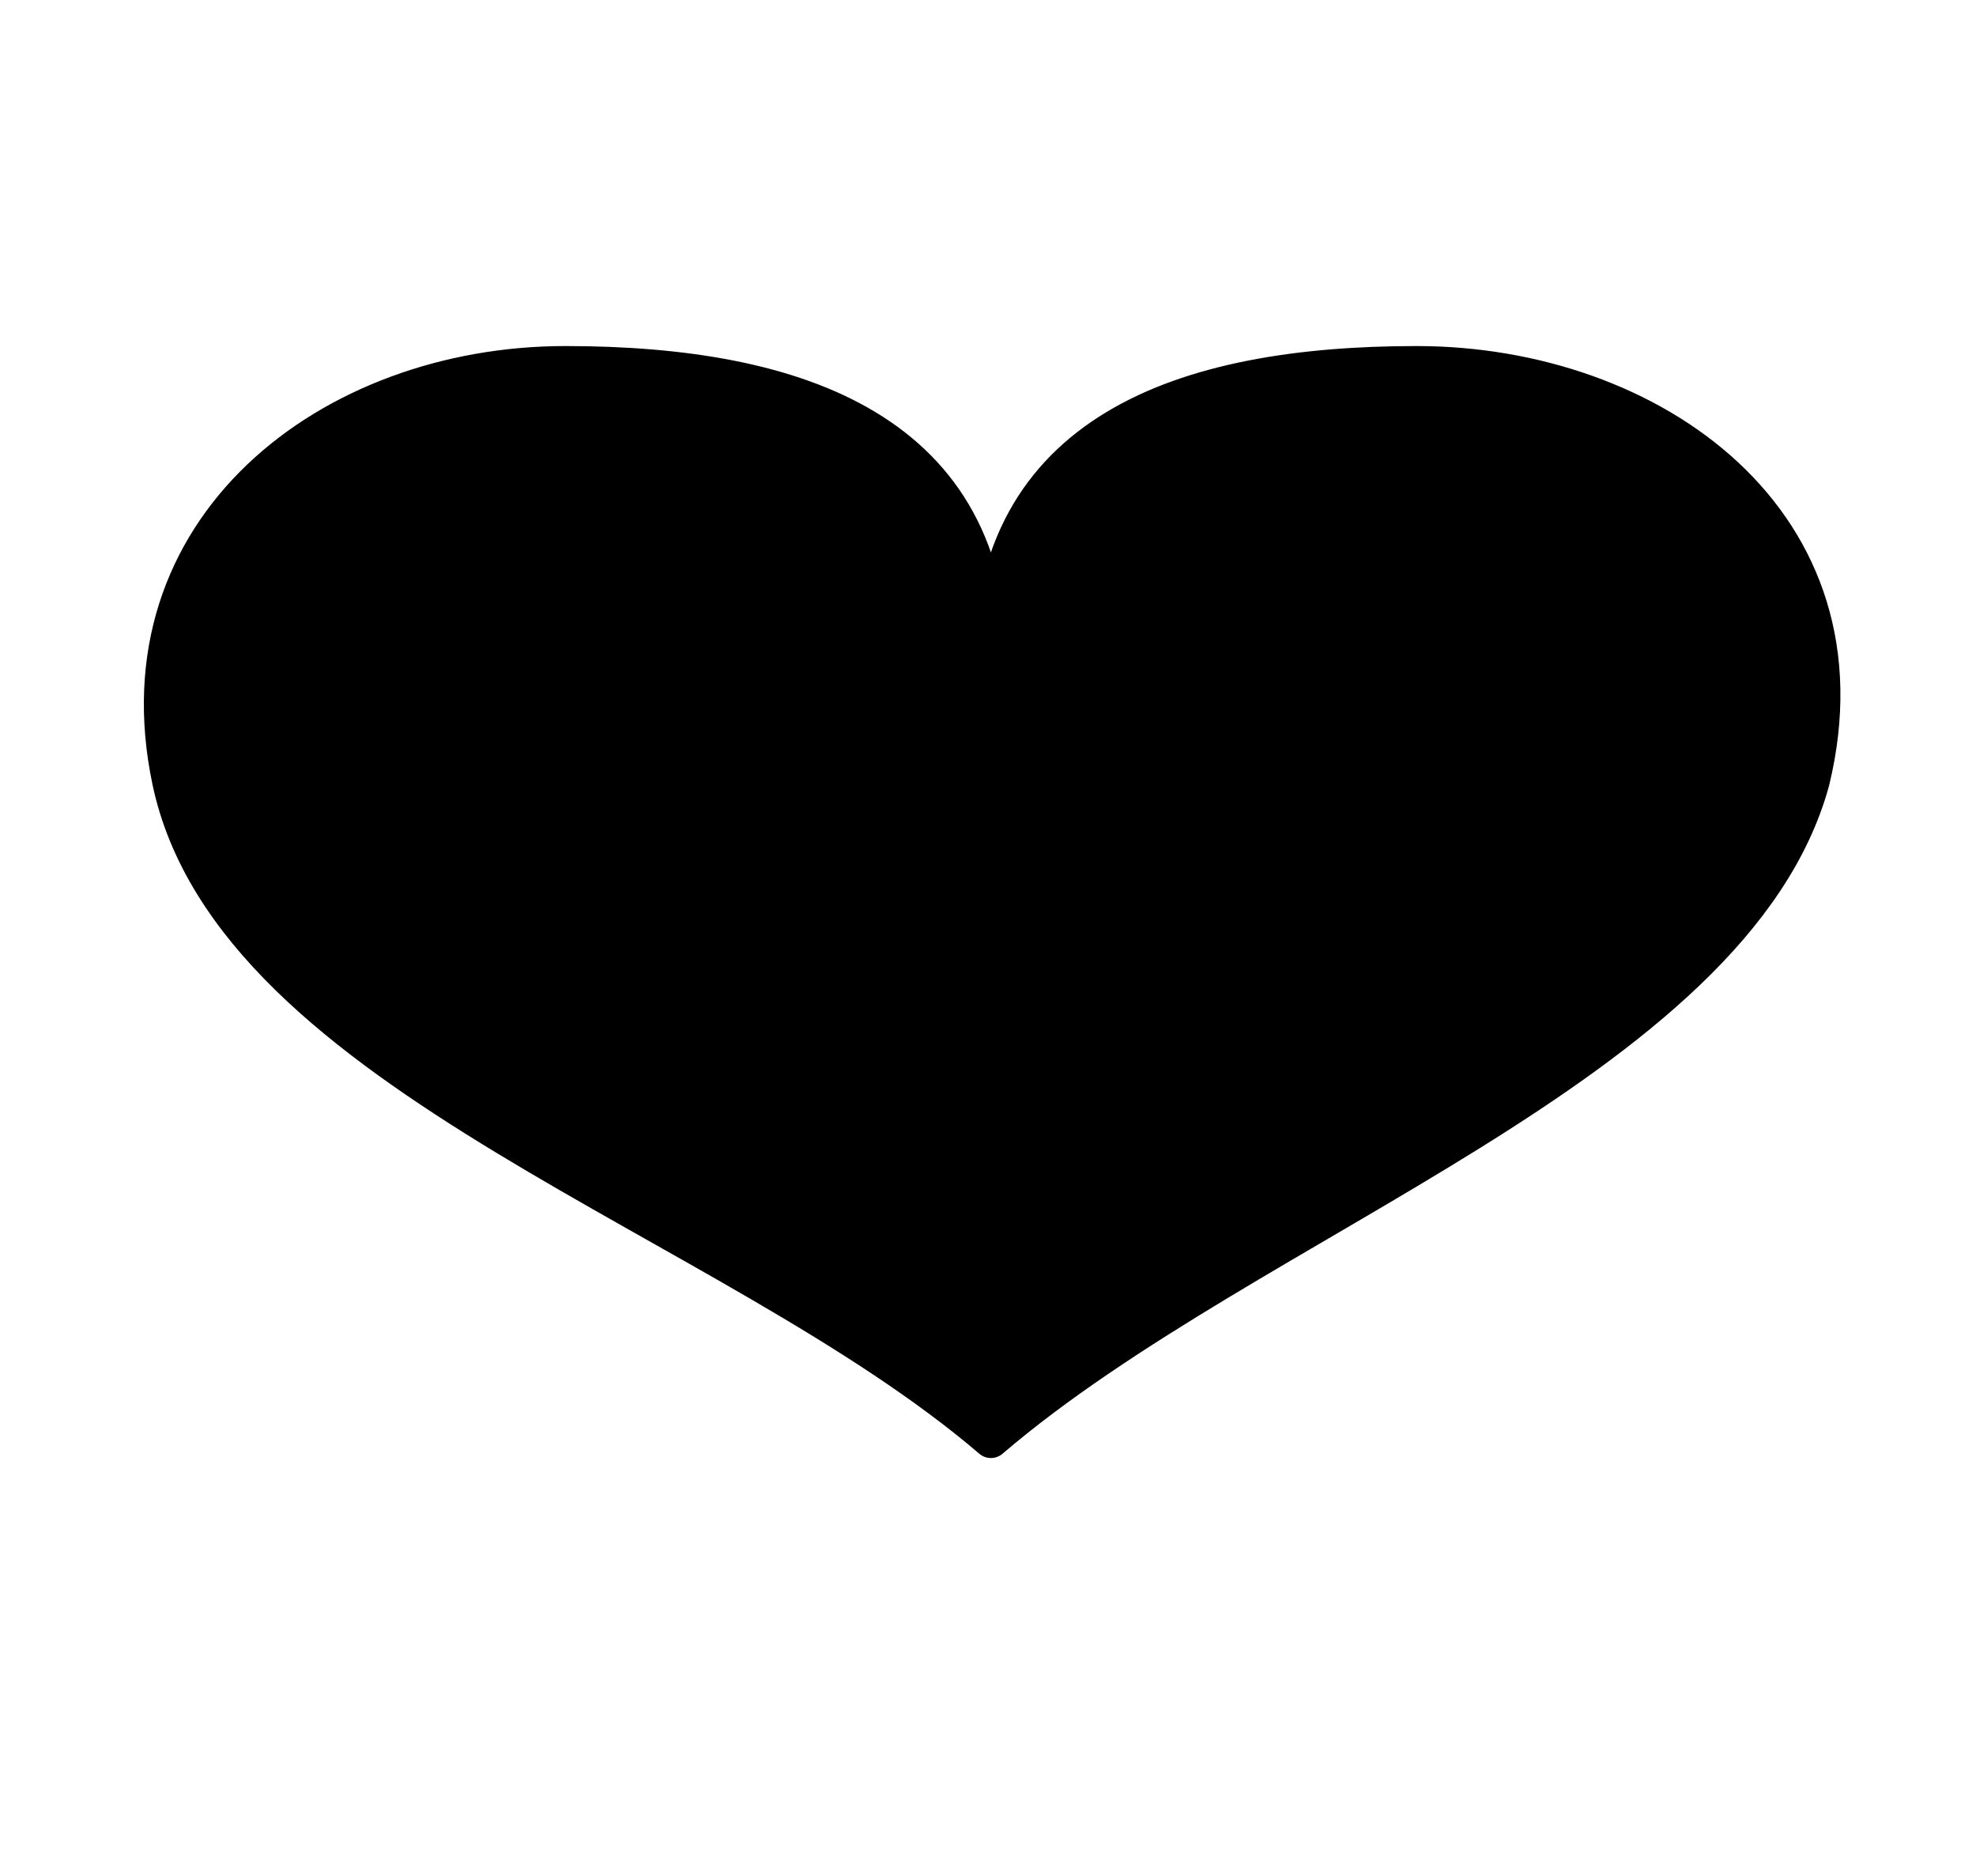 <?xml version="1.0" encoding="utf-8"?>
<!-- Generator: Adobe Illustrator 28.3.0, SVG Export Plug-In . SVG Version: 6.00 Build 0)  -->
<svg version="1.1" id="_レイヤー_2" xmlns="http://www.w3.org/2000/svg" xmlns:xlink="http://www.w3.org/1999/xlink" x="0px"
	 y="0px" viewBox="0 0 677.8 643.3" style="enable-background:new 0 0 677.8 643.3;" xml:space="preserve">
<style type="text/css">
	.st0{stroke:#000000;stroke-width:12.247;stroke-linejoin:round;}
</style>
<g id="_編集モード">
	<path class="st0" d="M621.5,267.8C595,365,429.4,417.3,339.9,493.9C250.4,417.3,79.7,369.3,58.3,267.8c-18.3-86.8,55-143,135.6-143
		s146,23.4,146,104c0-80.6,65.4-104,146-104S643,179,621.5,267.8L621.5,267.8z"/>
</g>
</svg>
